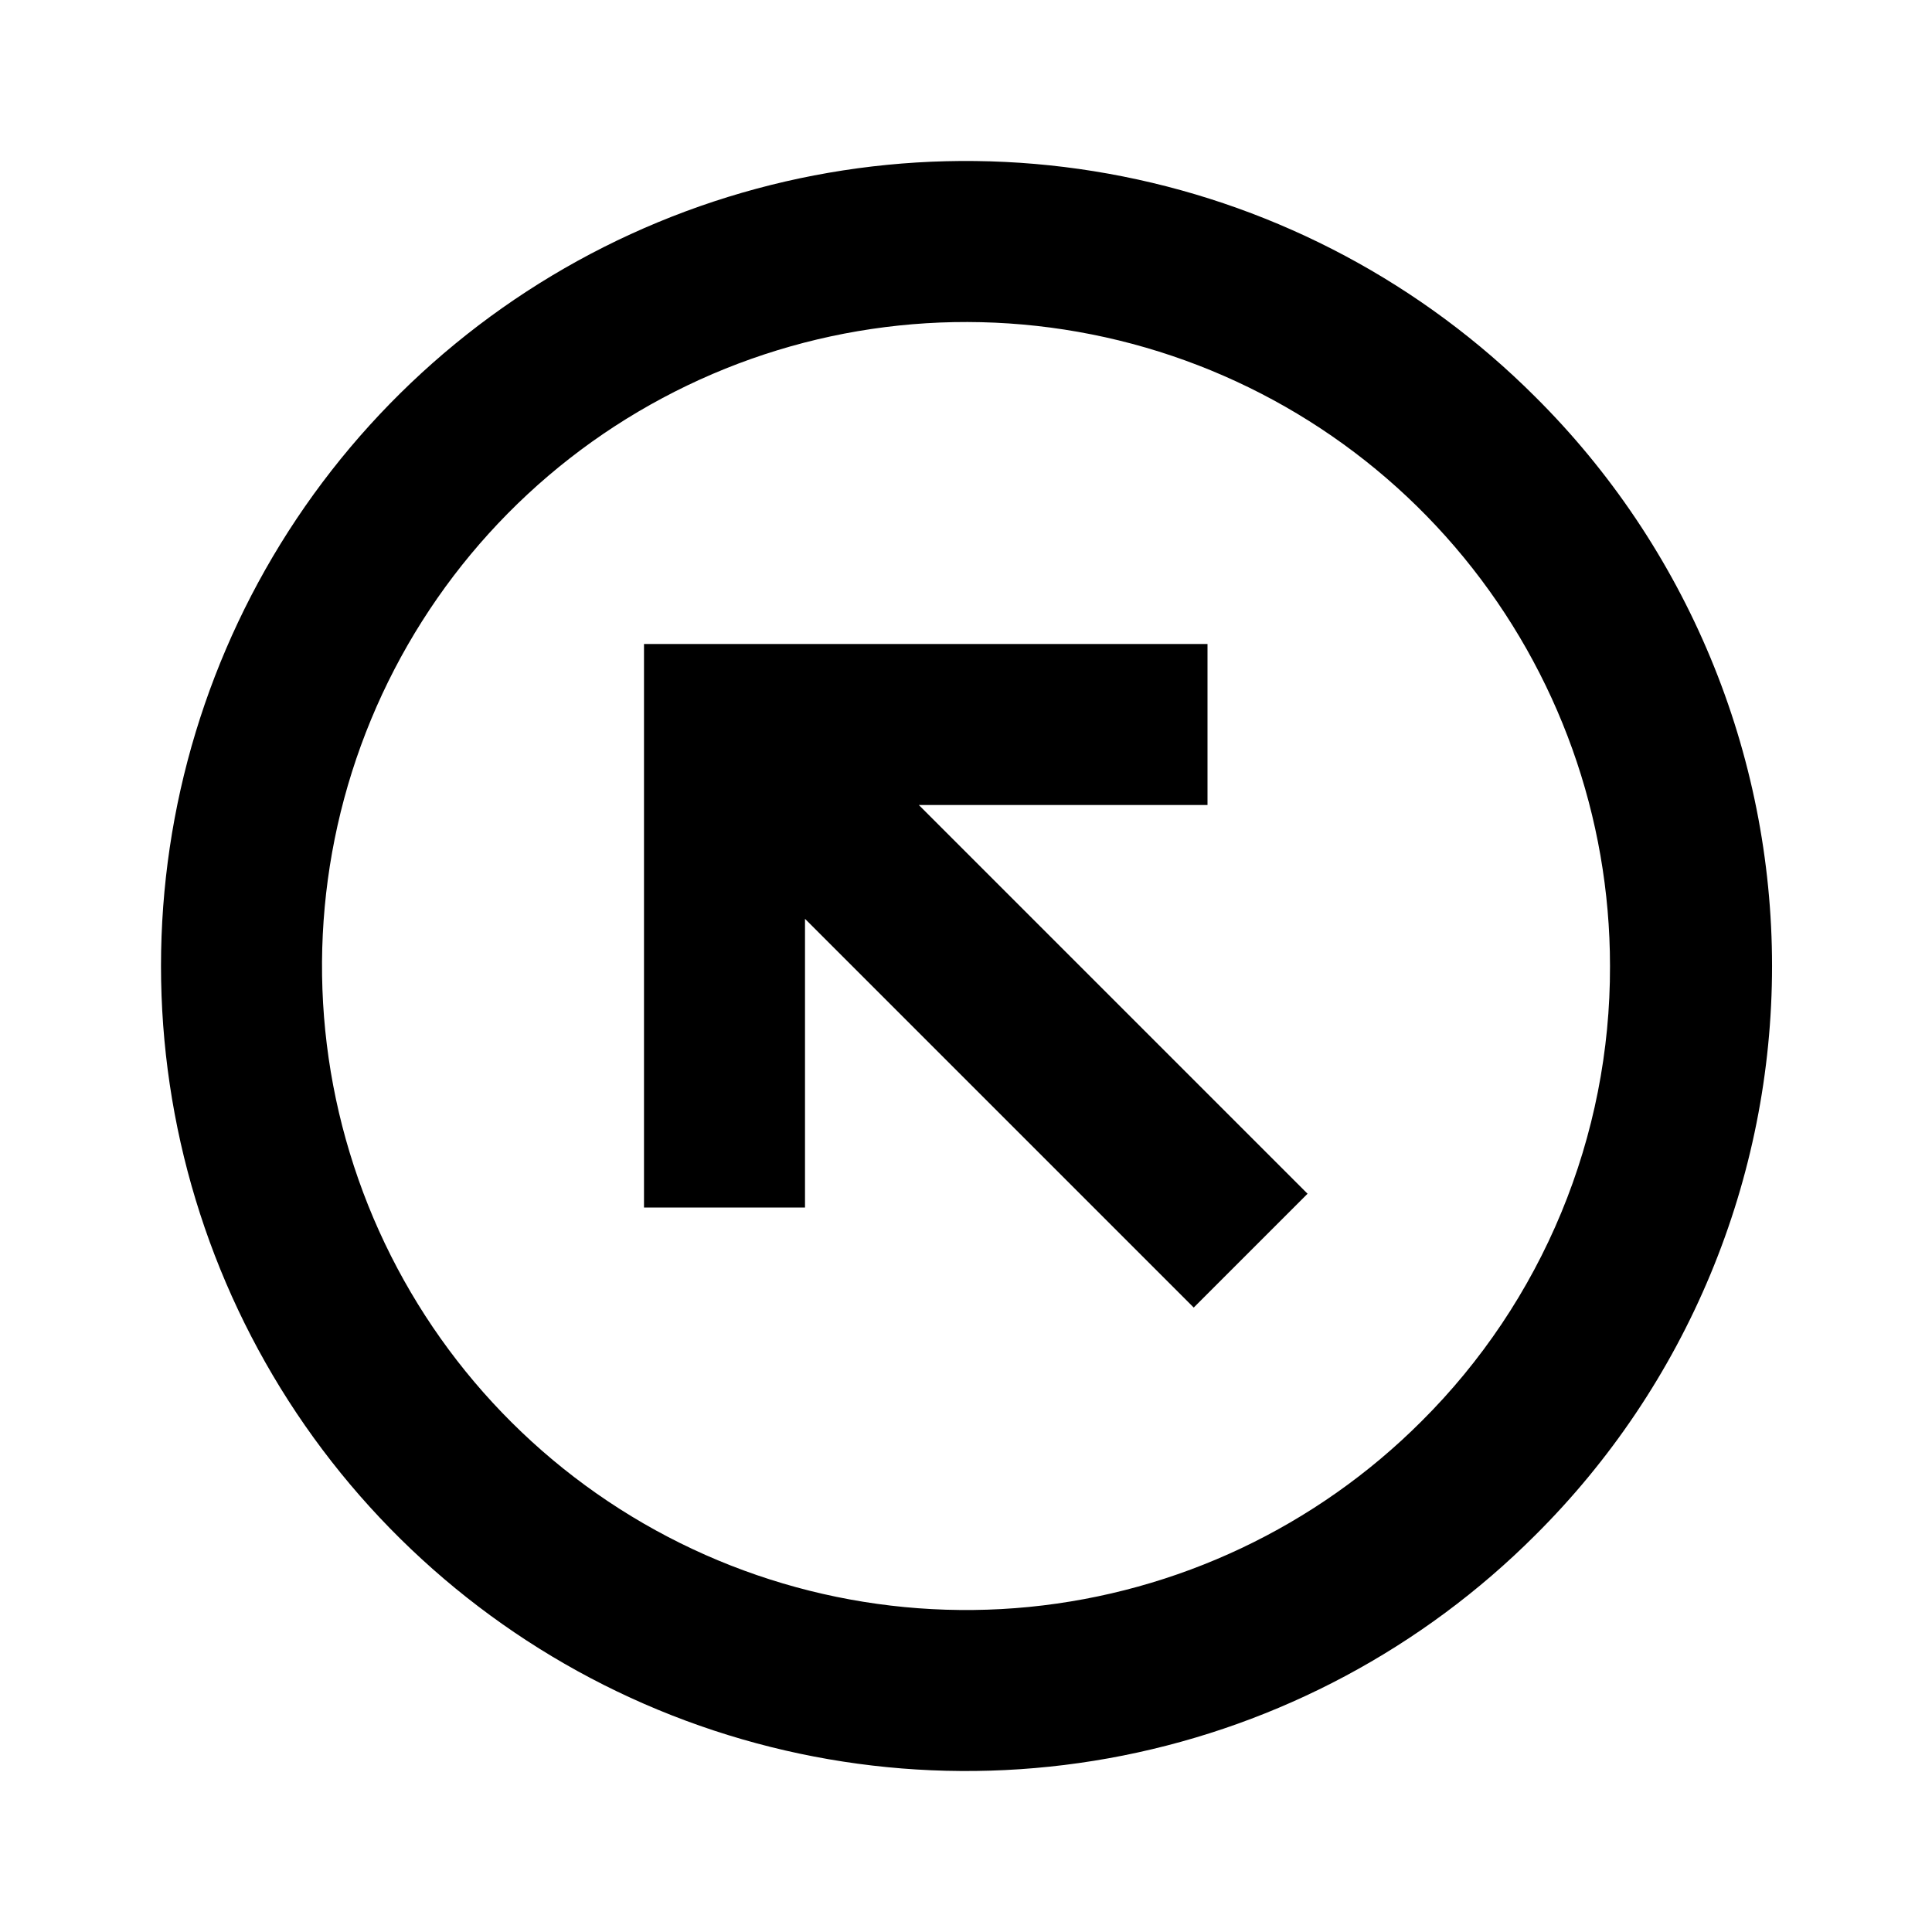 <svg width="24" height="24" viewBox="0 0 24 24" fill="none" xmlns="http://www.w3.org/2000/svg">
<path d="M19.071 4.929C17.672 3.53 15.891 2.578 13.951 2.192C12.011 1.806 10 2.004 8.173 2.761C6.346 3.518 4.784 4.8 3.685 6.444C2.586 8.089 2 10.022 2 12C2 13.978 2.586 15.911 3.685 17.556C4.784 19.2 6.346 20.482 8.173 21.239C10 21.996 12.011 22.194 13.951 21.808C15.891 21.422 17.672 20.47 19.071 19.071C20.003 18.145 20.743 17.043 21.248 15.829C21.753 14.616 22.013 13.314 22.013 12C22.013 10.686 21.753 9.384 21.248 8.171C20.743 6.957 20.003 5.855 19.071 4.929ZM17.657 17.657C16.348 18.966 14.626 19.78 12.784 19.962C10.942 20.143 9.094 19.68 7.556 18.652C6.017 17.624 4.882 16.094 4.345 14.322C3.807 12.551 3.901 10.649 4.609 8.939C5.317 7.229 6.596 5.817 8.229 4.945C9.861 4.072 11.745 3.793 13.561 4.154C15.376 4.515 17.01 5.494 18.184 6.925C19.358 8.356 20 10.149 20 12C20.003 13.051 19.797 14.092 19.395 15.063C18.993 16.034 18.402 16.916 17.657 17.657ZM15 10V8H8V15H10V11.414L14.829 16.243L16.243 14.829L11.414 10H15Z" fill="black"/>
</svg>
